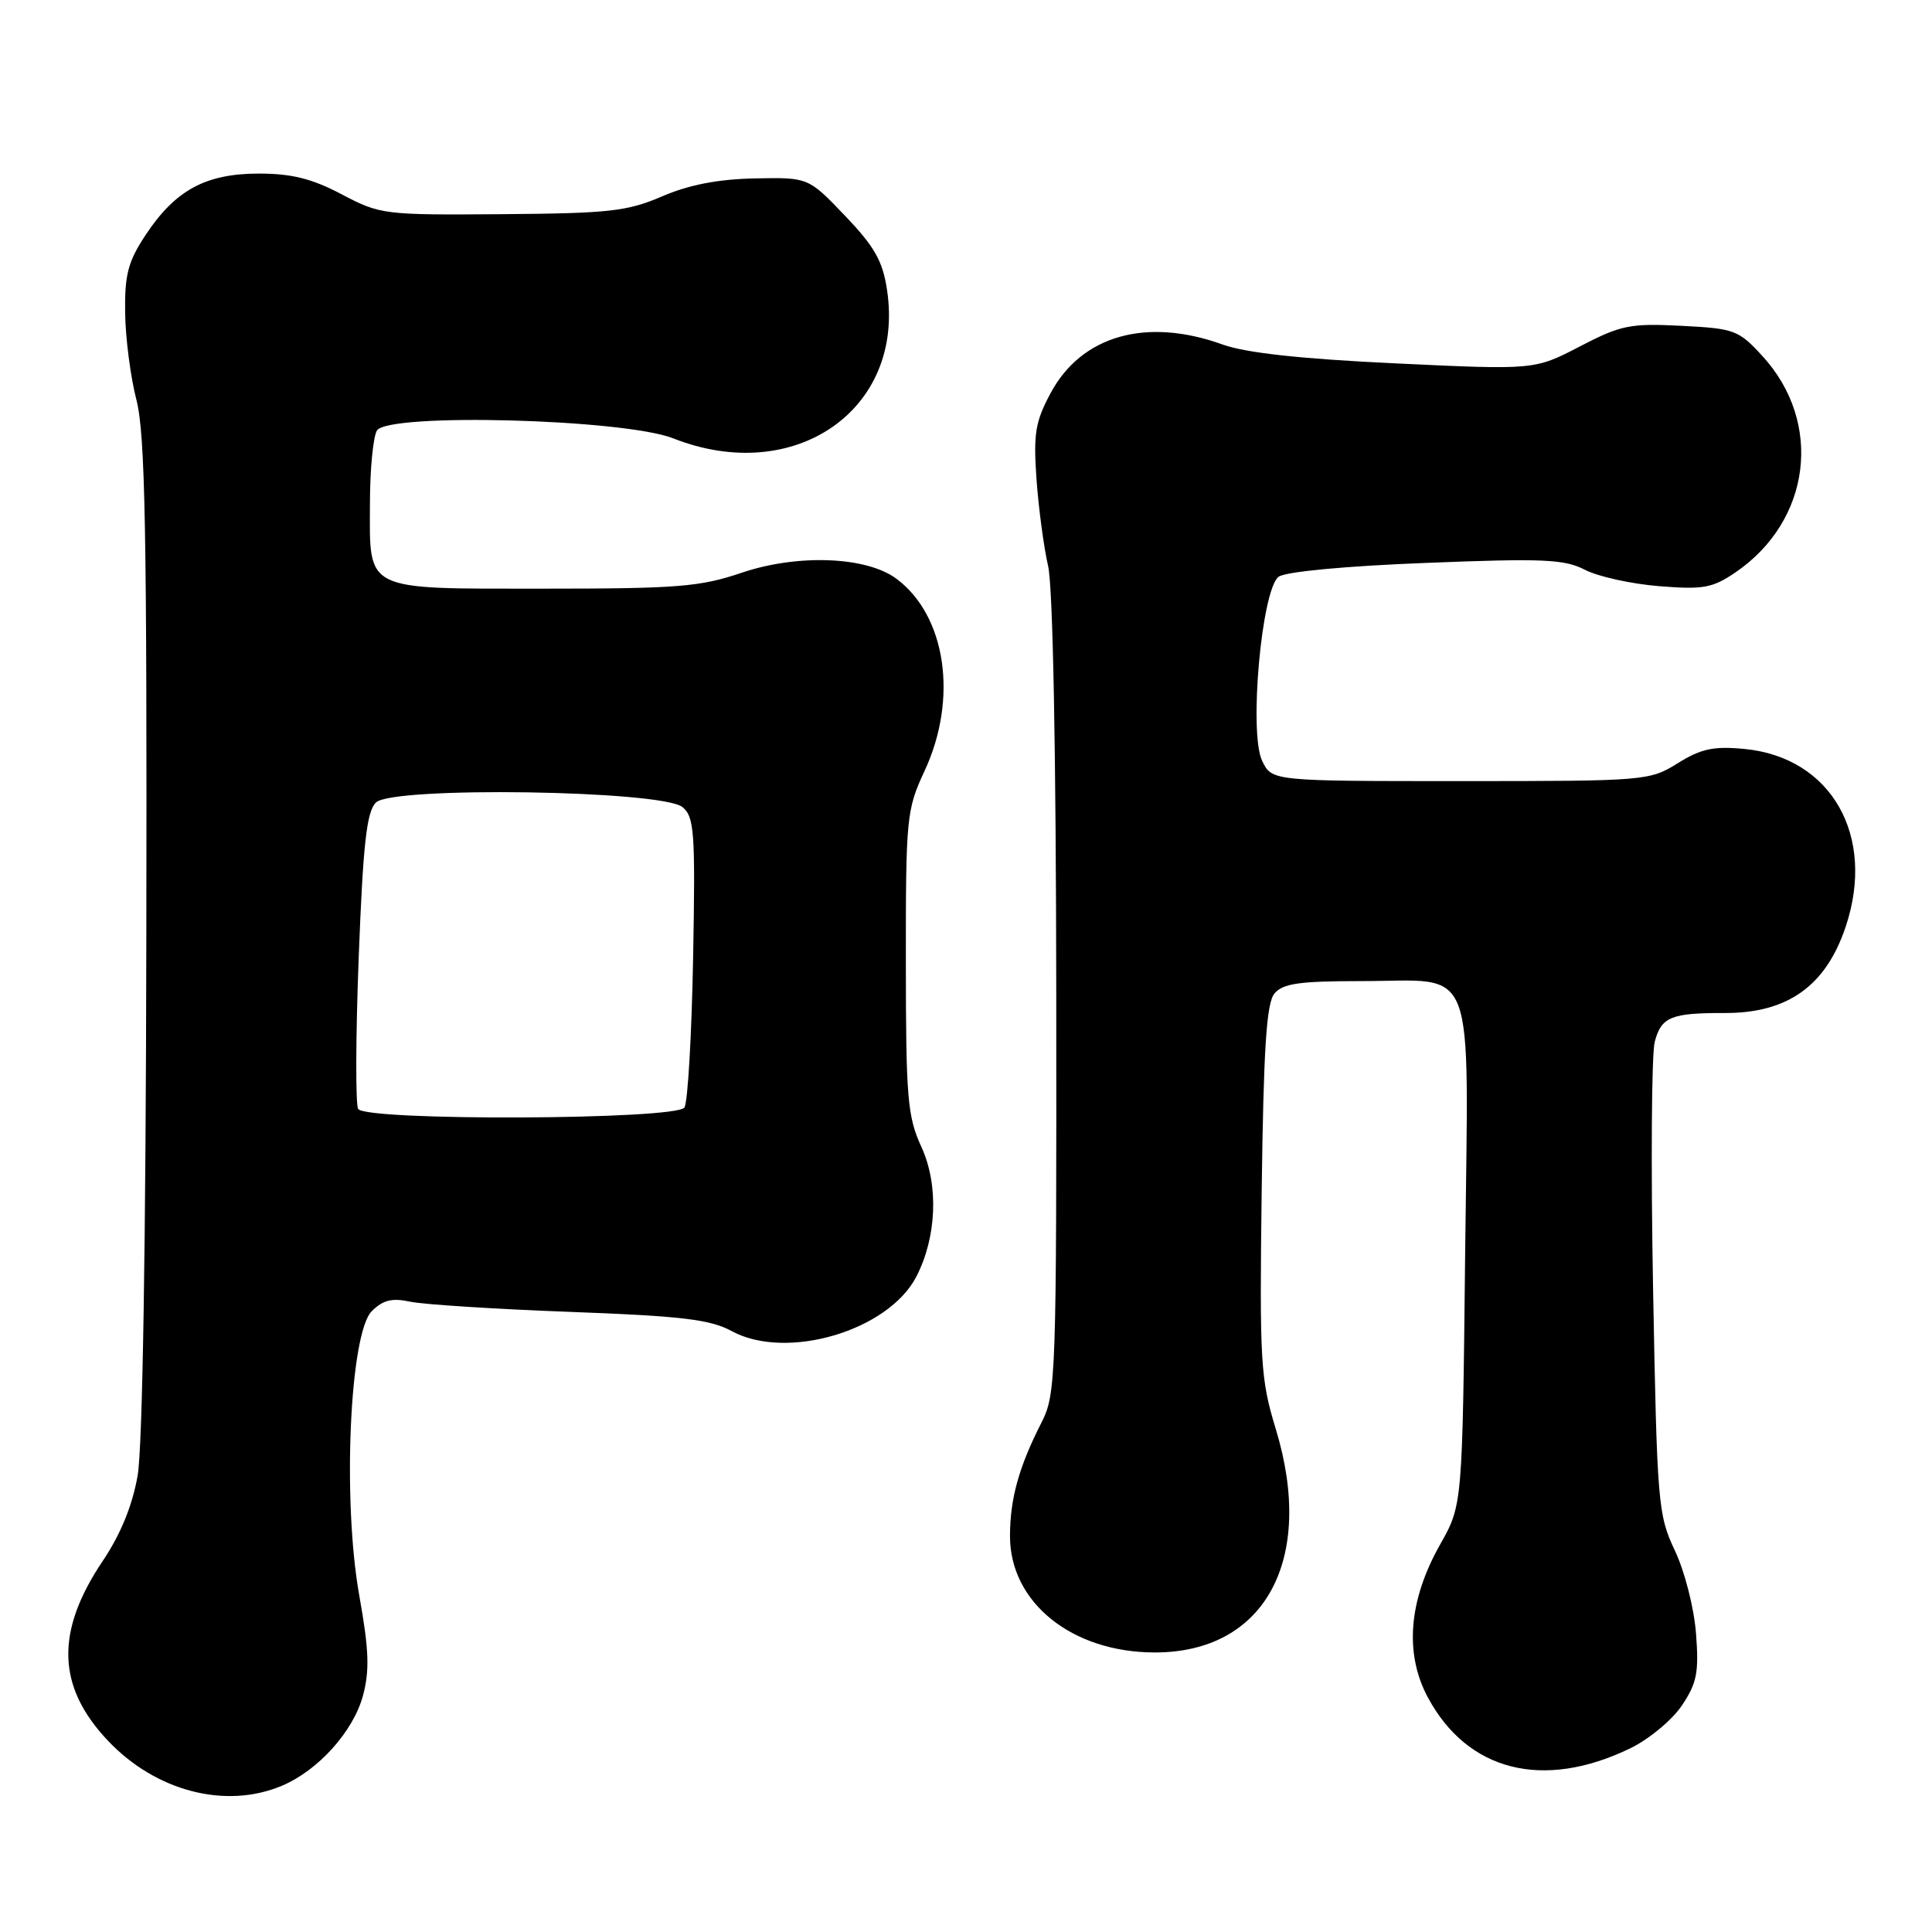 <?xml version="1.0" encoding="UTF-8" standalone="no"?>
<!DOCTYPE svg PUBLIC "-//W3C//DTD SVG 1.1//EN" "http://www.w3.org/Graphics/SVG/1.1/DTD/svg11.dtd" >
<svg xmlns="http://www.w3.org/2000/svg" xmlns:xlink="http://www.w3.org/1999/xlink" version="1.1" viewBox="0 0 256 256">
 <g >
 <path fill="currentColor"
d=" M 37.31 236.64 C 42.13 234.63 46.80 229.45 48.09 224.70 C 48.99 221.35 48.90 218.65 47.60 211.38 C 45.36 198.80 46.34 176.66 49.26 173.74 C 50.74 172.26 51.94 171.96 54.35 172.48 C 56.08 172.85 65.60 173.46 75.50 173.83 C 90.33 174.38 94.10 174.83 96.94 176.37 C 104.20 180.33 117.70 176.35 121.42 169.16 C 124.12 163.94 124.40 157.01 122.10 152.00 C 120.24 147.94 120.04 145.55 120.03 127.50 C 120.02 108.27 120.12 107.29 122.51 102.15 C 126.97 92.57 125.37 81.61 118.80 76.70 C 114.83 73.73 105.71 73.38 98.28 75.89 C 92.78 77.76 89.76 78.00 72.10 78.00 C 48.02 78.00 48.99 78.47 49.02 66.68 C 49.02 62.18 49.45 57.84 49.95 57.04 C 51.45 54.68 82.68 55.51 89.22 58.09 C 105.29 64.42 119.92 54.28 117.54 38.44 C 116.97 34.59 115.89 32.69 111.97 28.59 C 107.11 23.50 107.11 23.50 100.02 23.64 C 95.15 23.74 91.31 24.48 87.73 26.02 C 83.11 28.01 80.72 28.27 66.51 28.38 C 50.87 28.50 50.38 28.44 45.28 25.75 C 41.33 23.67 38.67 23.00 34.28 23.00 C 27.24 23.01 23.23 25.19 19.29 31.14 C 16.97 34.65 16.51 36.38 16.58 41.43 C 16.62 44.77 17.30 49.98 18.08 53.00 C 19.24 57.50 19.48 70.39 19.39 124.00 C 19.33 164.67 18.89 191.78 18.24 195.51 C 17.54 199.50 15.99 203.29 13.63 206.81 C 7.31 216.20 7.52 223.50 14.32 230.67 C 20.66 237.36 29.88 239.75 37.31 236.64 Z  M 216.00 231.67 C 218.47 230.48 221.55 227.93 222.85 226.00 C 224.85 223.02 225.13 221.61 224.73 216.44 C 224.47 213.06 223.23 208.19 221.92 205.44 C 219.69 200.71 219.57 199.26 219.04 170.73 C 218.74 154.36 218.84 139.66 219.26 138.05 C 220.13 134.74 221.41 134.21 228.60 134.23 C 236.91 134.24 241.97 130.61 244.58 122.74 C 248.58 110.72 242.64 100.34 231.14 99.24 C 227.07 98.85 225.41 99.20 222.31 101.13 C 218.57 103.46 218.06 103.50 193.52 103.50 C 168.53 103.50 168.53 103.50 167.24 100.81 C 165.46 97.10 167.17 78.08 169.43 76.42 C 170.35 75.75 178.29 75.00 188.92 74.59 C 204.46 73.97 207.28 74.09 210.01 75.50 C 211.74 76.40 216.15 77.37 219.83 77.67 C 225.71 78.14 226.91 77.92 229.98 75.83 C 239.98 68.99 241.60 55.99 233.54 47.19 C 230.36 43.72 229.84 43.53 222.75 43.17 C 215.98 42.83 214.77 43.08 209.33 45.91 C 203.34 49.02 203.34 49.02 184.92 48.15 C 172.37 47.56 165.07 46.76 162.00 45.65 C 151.90 42.01 143.30 44.44 139.20 52.11 C 137.18 55.88 136.92 57.48 137.34 63.50 C 137.62 67.35 138.31 72.53 138.88 75.00 C 139.52 77.79 139.93 99.51 139.96 132.04 C 140.00 182.45 139.92 184.73 138.02 188.46 C 135.00 194.38 133.83 198.59 133.83 203.56 C 133.83 212.35 142.05 218.95 153.00 218.96 C 167.63 218.98 174.31 206.64 169.05 189.36 C 167.02 182.70 166.89 180.53 167.18 157.76 C 167.43 138.86 167.81 132.93 168.87 131.65 C 169.98 130.31 172.18 130.00 180.43 130.00 C 195.86 130.00 194.57 126.59 194.14 166.13 C 193.78 199.43 193.78 199.43 190.82 204.66 C 186.64 212.06 186.08 219.11 189.20 224.92 C 194.46 234.71 204.48 237.24 216.00 231.67 Z  M 47.46 146.94 C 47.10 146.35 47.13 137.32 47.53 126.88 C 48.11 111.78 48.58 107.57 49.81 106.34 C 51.97 104.17 87.74 104.71 90.44 106.95 C 92.00 108.25 92.15 110.27 91.84 126.95 C 91.65 137.15 91.14 146.06 90.69 146.75 C 89.63 148.39 48.47 148.56 47.46 146.94 Z "/>
</g>
</svg>